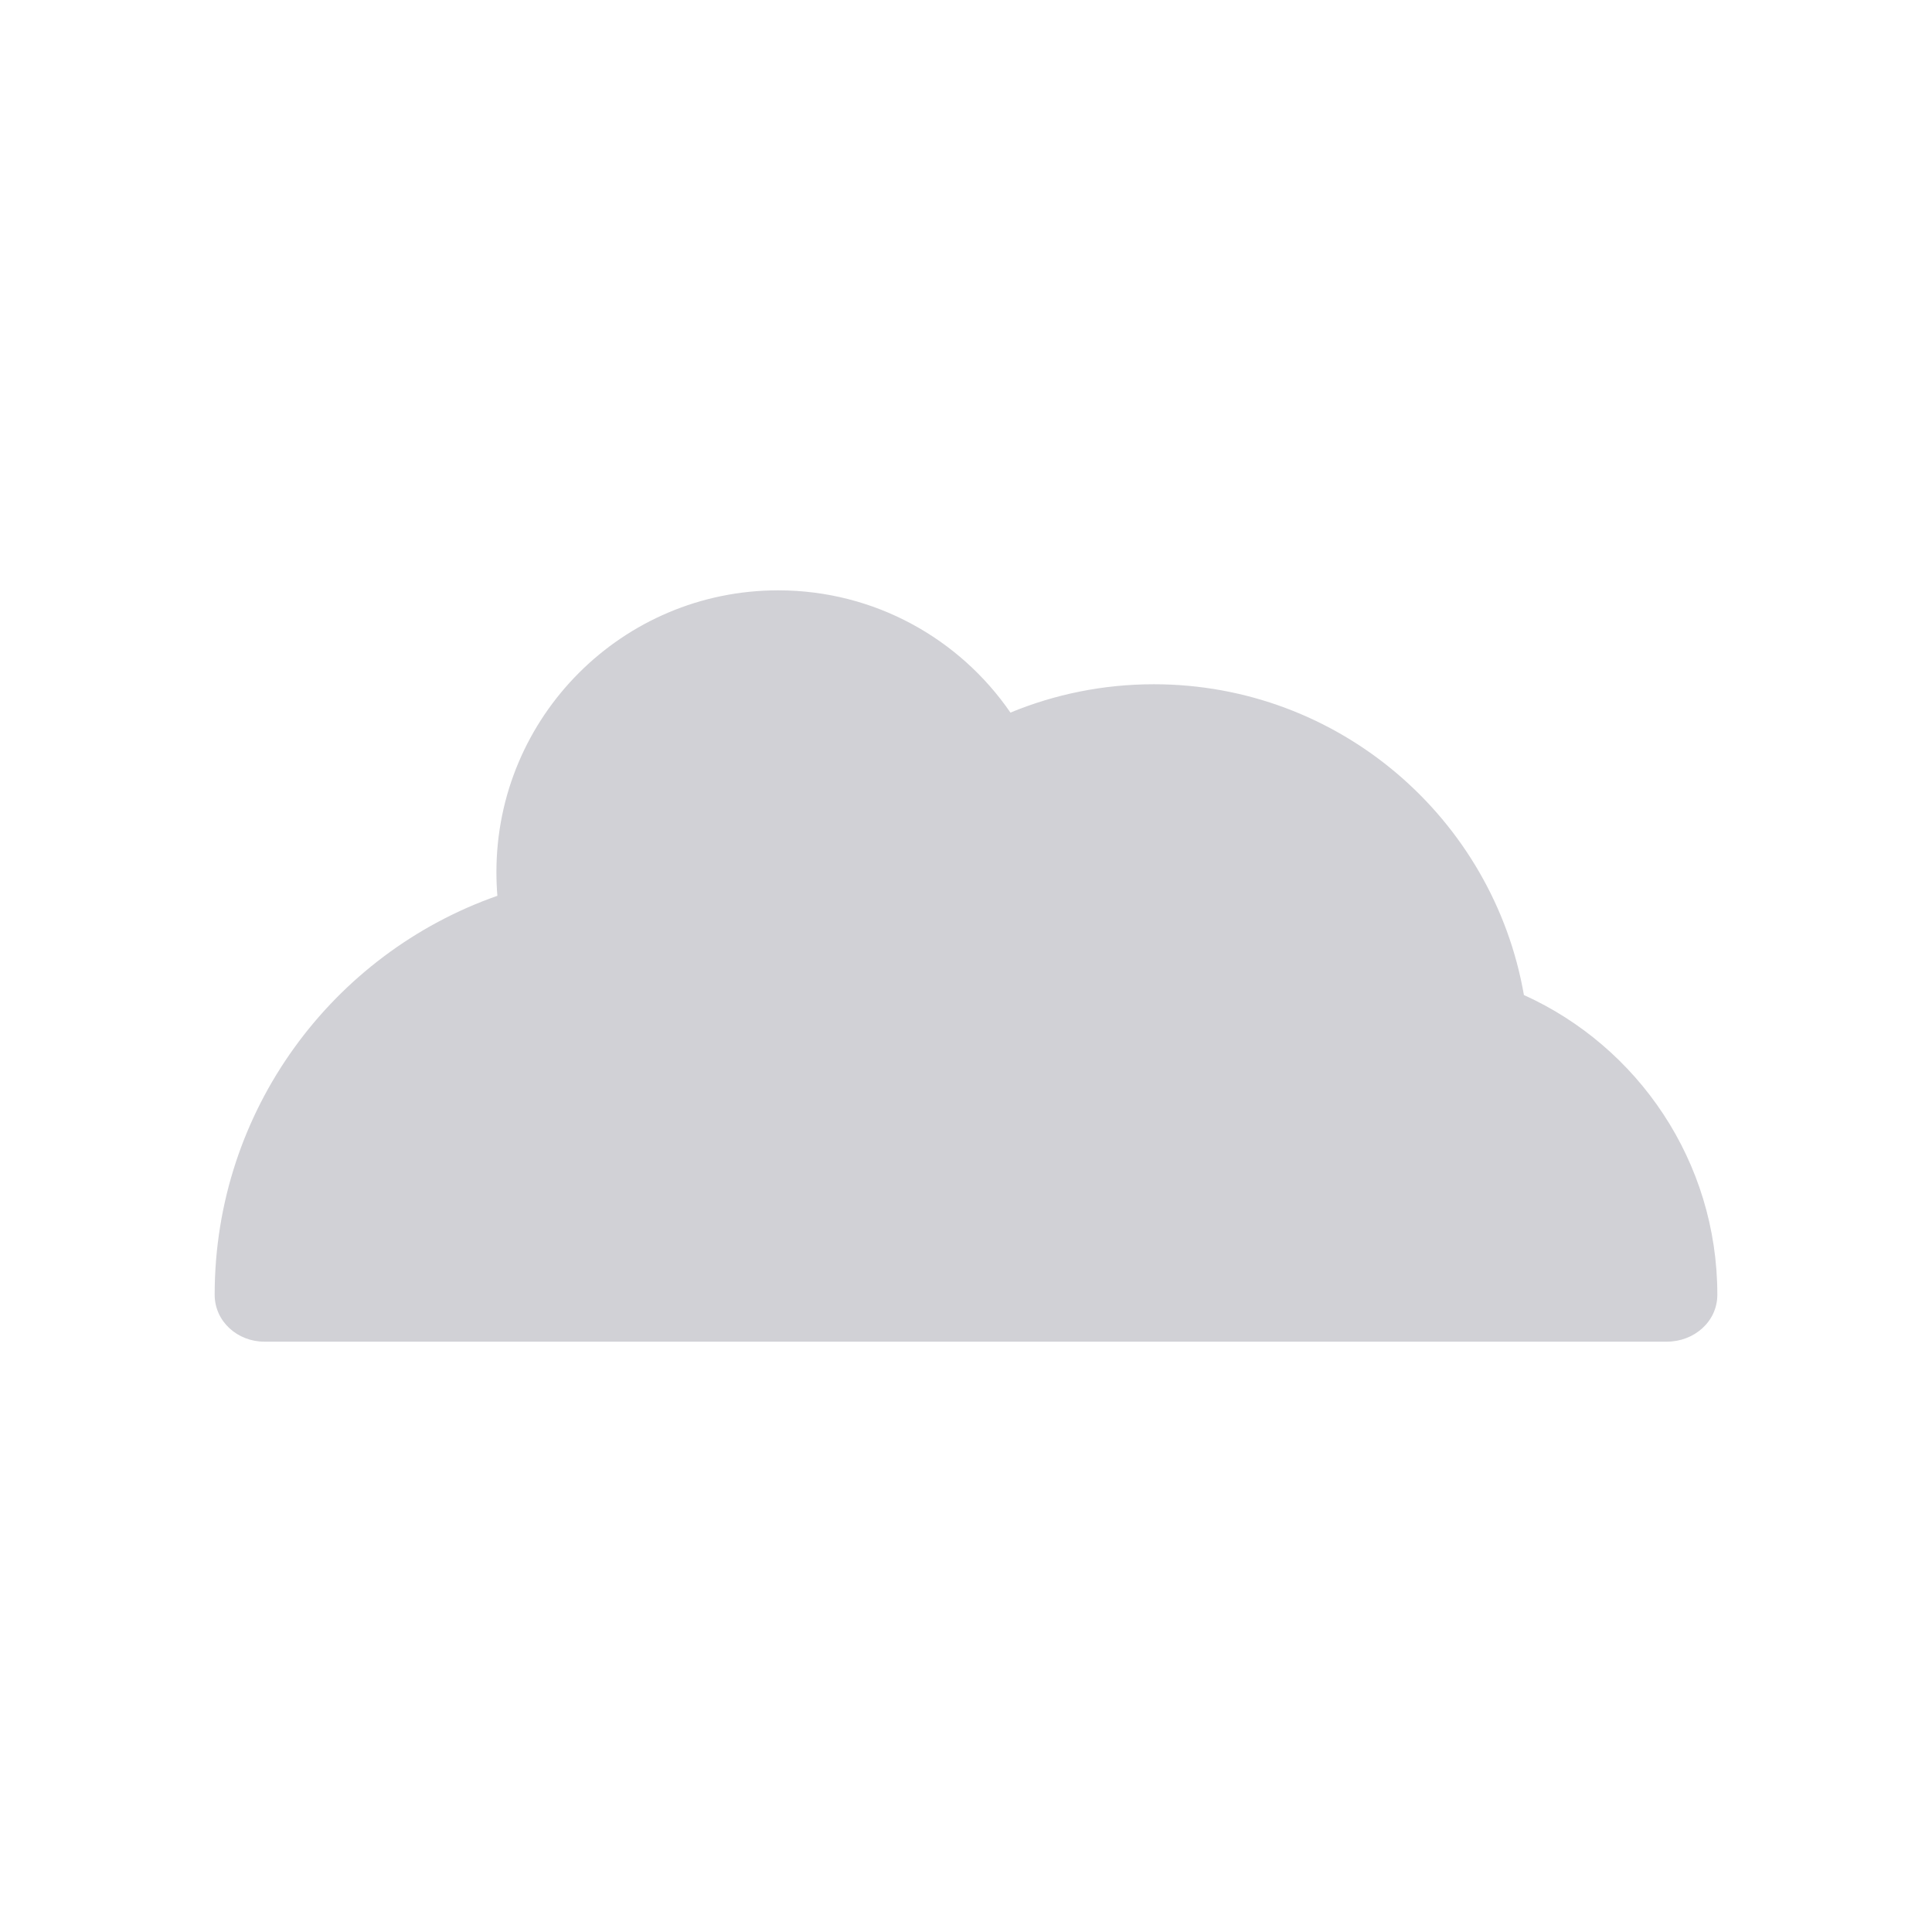 <svg width="36" height="36" viewBox="0 0 36 36" fill="none" xmlns="http://www.w3.org/2000/svg">
<path d="M18.828 13.278C17.882 11.902 16.296 11 14.5 11C11.601 11 9.25 13.351 9.25 16.25C9.25 16.399 9.256 16.546 9.268 16.692C6.2 17.767 4 20.689 4 24.125V24.125C4 24.624 4.426 25 4.925 25H31.06C31.564 25 32 24.629 32 24.125V24.125C32 21.641 30.521 19.502 28.396 18.541C27.823 15.251 24.954 12.75 21.5 12.75C20.554 12.75 19.652 12.938 18.828 13.278Z" fill="#D1D1D6"/>
</svg>
